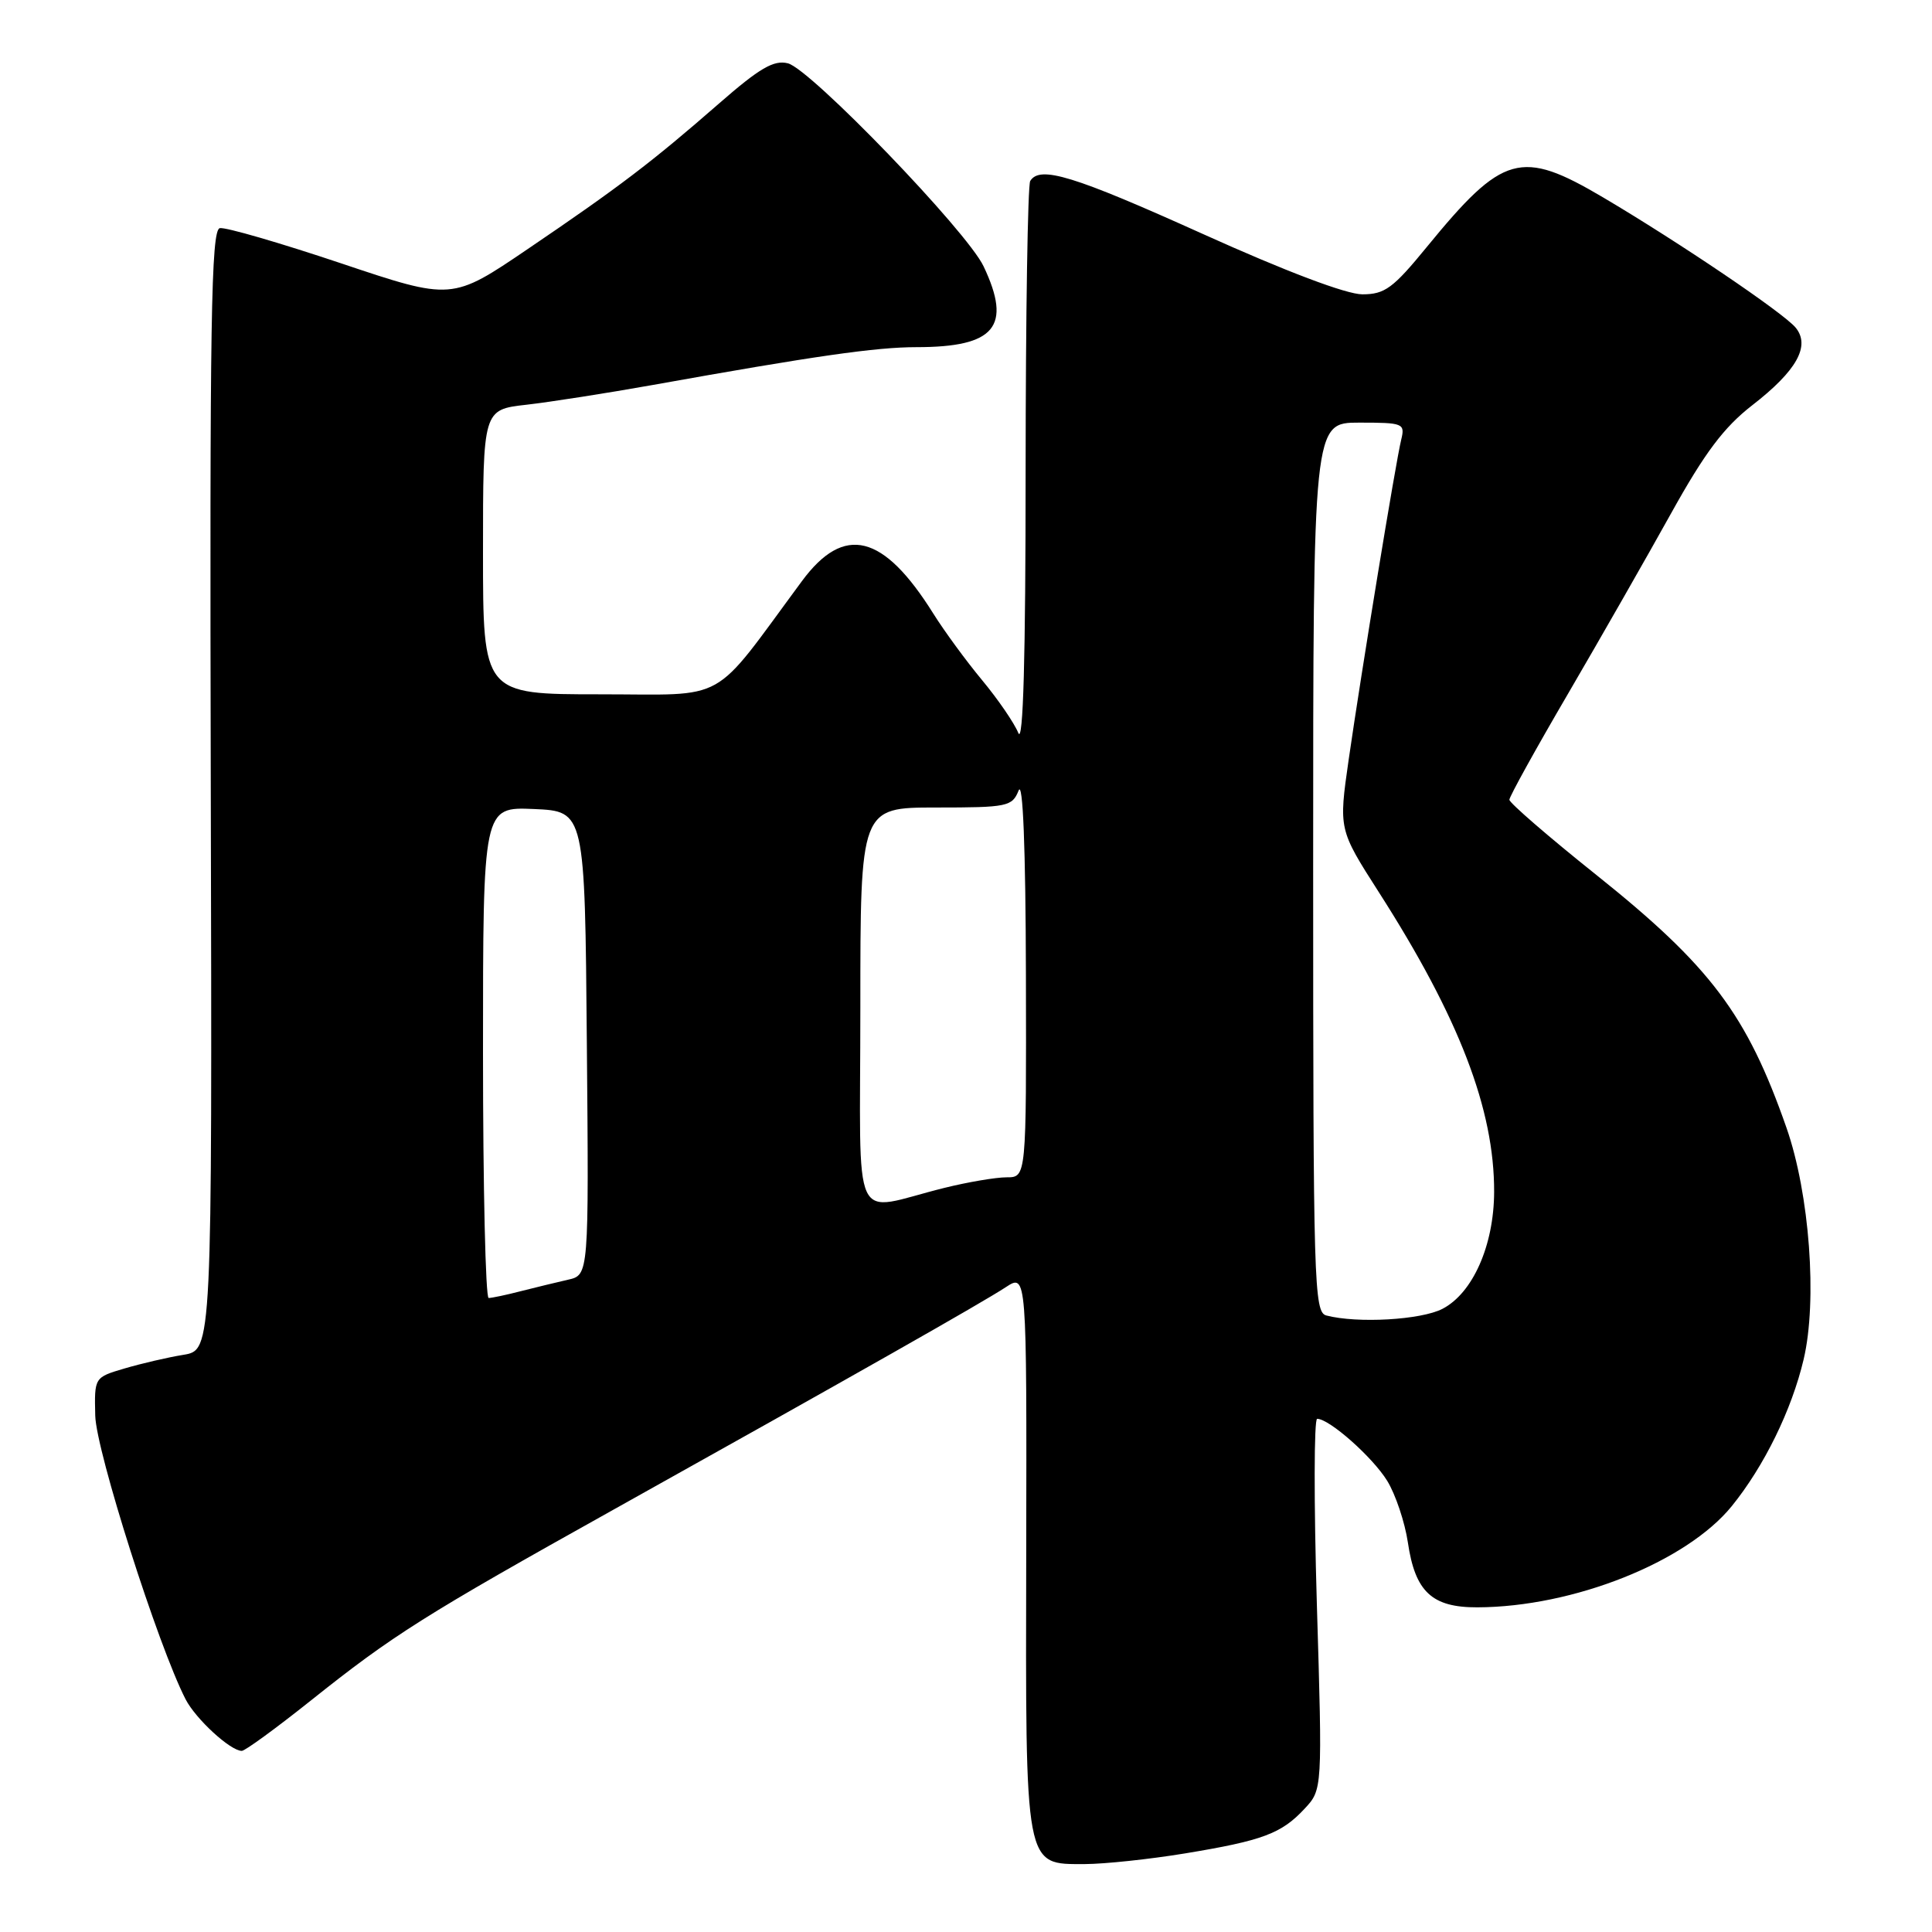 <?xml version="1.0" encoding="UTF-8" standalone="no"?>
<!DOCTYPE svg PUBLIC "-//W3C//DTD SVG 1.1//EN" "http://www.w3.org/Graphics/SVG/1.1/DTD/svg11.dtd" >
<svg xmlns="http://www.w3.org/2000/svg" xmlns:xlink="http://www.w3.org/1999/xlink" version="1.1" viewBox="0 0 256 256">
 <g >
 <path fill="currentColor"
d=" M 157.00 245.59 C 167.32 243.89 169.80 242.96 172.86 239.67 C 175.23 237.13 175.23 237.13 174.49 212.56 C 174.09 199.05 174.11 188.00 174.53 188.00 C 176.15 188.00 181.89 193.09 183.82 196.23 C 184.92 198.03 186.15 201.70 186.55 204.38 C 187.51 210.92 189.74 213.00 195.75 212.98 C 208.48 212.94 223.45 206.98 229.47 199.57 C 233.77 194.26 237.41 186.82 238.99 180.13 C 240.83 172.34 239.78 158.20 236.72 149.44 C 231.47 134.42 226.67 128.04 211.52 115.93 C 205.18 110.87 200.00 106.38 200.00 105.97 C 200.00 105.56 203.51 99.21 207.81 91.86 C 212.10 84.51 218.23 73.78 221.44 68.00 C 225.90 59.97 228.43 56.61 232.18 53.70 C 238.08 49.13 239.93 45.82 237.92 43.40 C 236.29 41.44 222.44 32.08 212.44 26.17 C 201.52 19.72 199.16 20.38 189.04 32.75 C 184.59 38.19 183.49 39.00 180.52 39.00 C 178.40 39.00 170.39 35.97 159.38 31.00 C 142.24 23.27 137.79 21.90 136.51 23.98 C 136.18 24.52 135.91 41.73 135.90 62.23 C 135.90 87.15 135.58 98.71 134.93 97.12 C 134.40 95.81 132.24 92.66 130.13 90.12 C 128.02 87.58 125.12 83.62 123.68 81.32 C 117.05 70.72 111.85 69.43 106.26 77.00 C 94.06 93.51 96.75 92.00 79.51 92.00 C 64.00 92.00 64.00 92.00 64.00 73.14 C 64.00 54.28 64.00 54.28 69.75 53.63 C 72.91 53.27 80.45 52.09 86.50 51.01 C 107.92 47.17 116.06 46.00 121.44 46.00 C 131.86 46.00 134.12 43.28 130.33 35.29 C 128.13 30.64 107.40 9.14 104.40 8.39 C 102.54 7.92 100.66 9.01 95.28 13.71 C 86.38 21.48 82.03 24.79 69.94 32.99 C 59.88 39.82 59.88 39.82 45.19 34.89 C 37.11 32.18 29.88 30.08 29.13 30.23 C 27.97 30.46 27.78 42.47 27.93 104.69 C 28.11 178.89 28.11 178.89 24.31 179.52 C 22.21 179.86 18.70 180.68 16.50 181.33 C 12.50 182.51 12.50 182.51 12.62 187.58 C 12.74 192.30 20.95 218.08 24.59 225.16 C 25.94 227.78 30.53 232.00 32.04 232.00 C 32.47 232.00 36.57 229.01 41.16 225.35 C 52.08 216.64 56.13 214.08 81.32 200.02 C 112.89 182.40 130.17 172.60 133.27 170.56 C 136.05 168.74 136.05 168.74 135.98 205.47 C 135.89 247.94 135.72 247.00 143.77 247.00 C 146.37 246.99 152.32 246.36 157.00 245.59 Z  M 175.75 174.31 C 174.11 173.88 174.00 170.21 174.00 114.93 C 174.00 56.00 174.00 56.00 180.11 56.00 C 185.94 56.00 186.19 56.10 185.67 58.25 C 184.94 61.22 180.38 89.04 178.70 100.70 C 177.38 109.90 177.38 109.90 182.69 118.20 C 193.35 134.85 198.02 147.01 197.98 157.96 C 197.95 165.03 195.15 171.35 191.13 173.43 C 188.29 174.90 179.86 175.38 175.75 174.31 Z  M 64.00 139.45 C 64.00 106.91 64.00 106.91 70.75 107.20 C 77.50 107.50 77.50 107.50 77.76 138.23 C 78.03 168.95 78.03 168.95 75.26 169.57 C 73.74 169.92 70.92 170.60 69.00 171.09 C 67.08 171.59 65.16 171.99 64.75 171.99 C 64.34 172.00 64.00 157.35 64.00 139.45 Z  M 114.00 133.52 C 114.00 107.00 114.00 107.00 124.03 107.00 C 133.50 107.00 134.12 106.87 134.97 104.75 C 135.54 103.32 135.90 112.25 135.94 129.25 C 136.00 156.00 136.00 156.00 133.39 156.00 C 131.96 156.00 128.25 156.63 125.14 157.40 C 112.55 160.51 114.00 163.61 114.00 133.52 Z "/>
</g>
</svg>